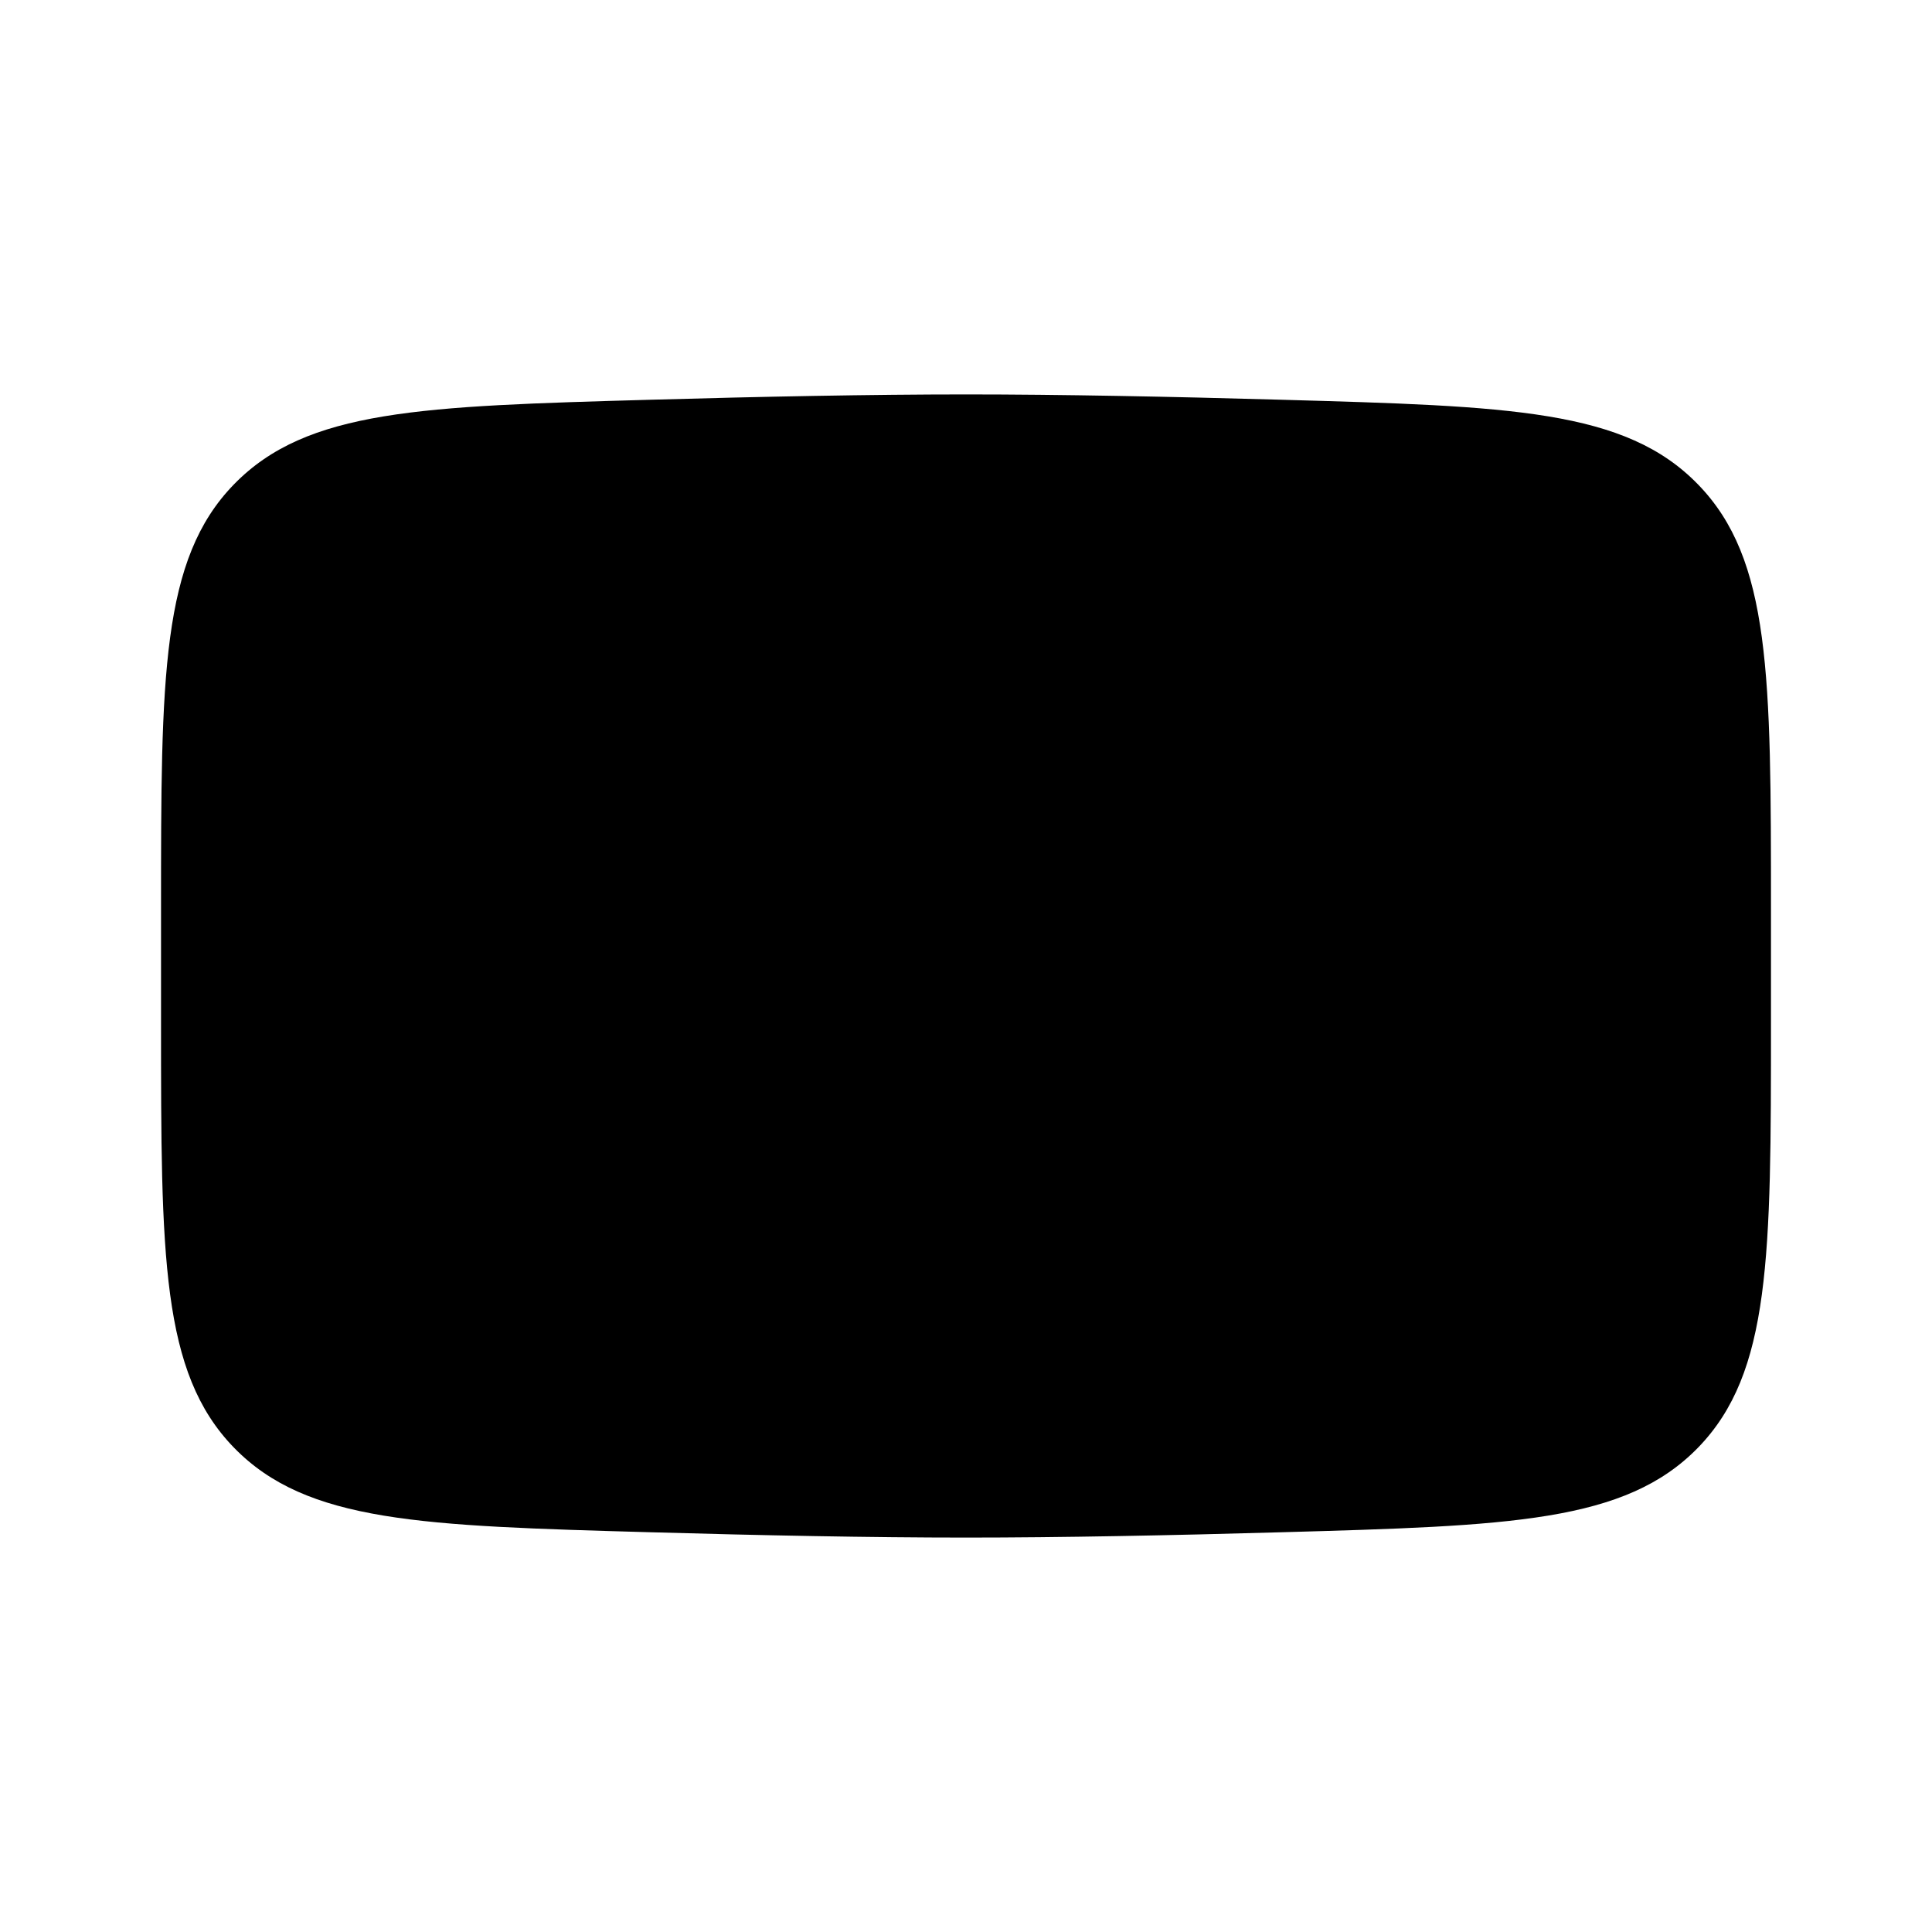 <svg data-symbol="youtube" viewBox="0 0 20 20" fill="none" xmlns="http://www.w3.org/2000/svg">
  <defs>
    <mask id="yt_mask">
      <rect width="100%" height="100%" fill="#fff"/>
      <path d="M11.667 10L8.75 11.667V8.333L11.667 10Z" fill="#000" stroke="#000" stroke-width="0.842" stroke-linecap="round" stroke-linejoin="round"/>
    </mask>
  </defs>
  <path d="M1.667 10.589V9.41C1.667 6.998 1.667 5.791 2.421 5.015C3.176 4.238 4.364 4.205 6.74 4.138C7.865 4.106 9.015 4.083 10 4.083C10.984 4.083 12.134 4.106 13.26 4.138C15.636 4.205 16.824 4.238 17.578 5.015C18.333 5.791 18.333 6.998 18.333 9.41V10.589C18.333 13.002 18.333 14.208 17.579 14.985C16.824 15.761 15.636 15.795 13.26 15.862C12.135 15.894 10.985 15.917 10 15.917C9.016 15.917 7.866 15.894 6.74 15.862C4.364 15.795 3.176 15.762 2.421 14.985C1.667 14.208 1.667 13.002 1.667 10.59V10.589Z" fill="currentColor" mask="url(#yt_mask)"/>
</svg>

